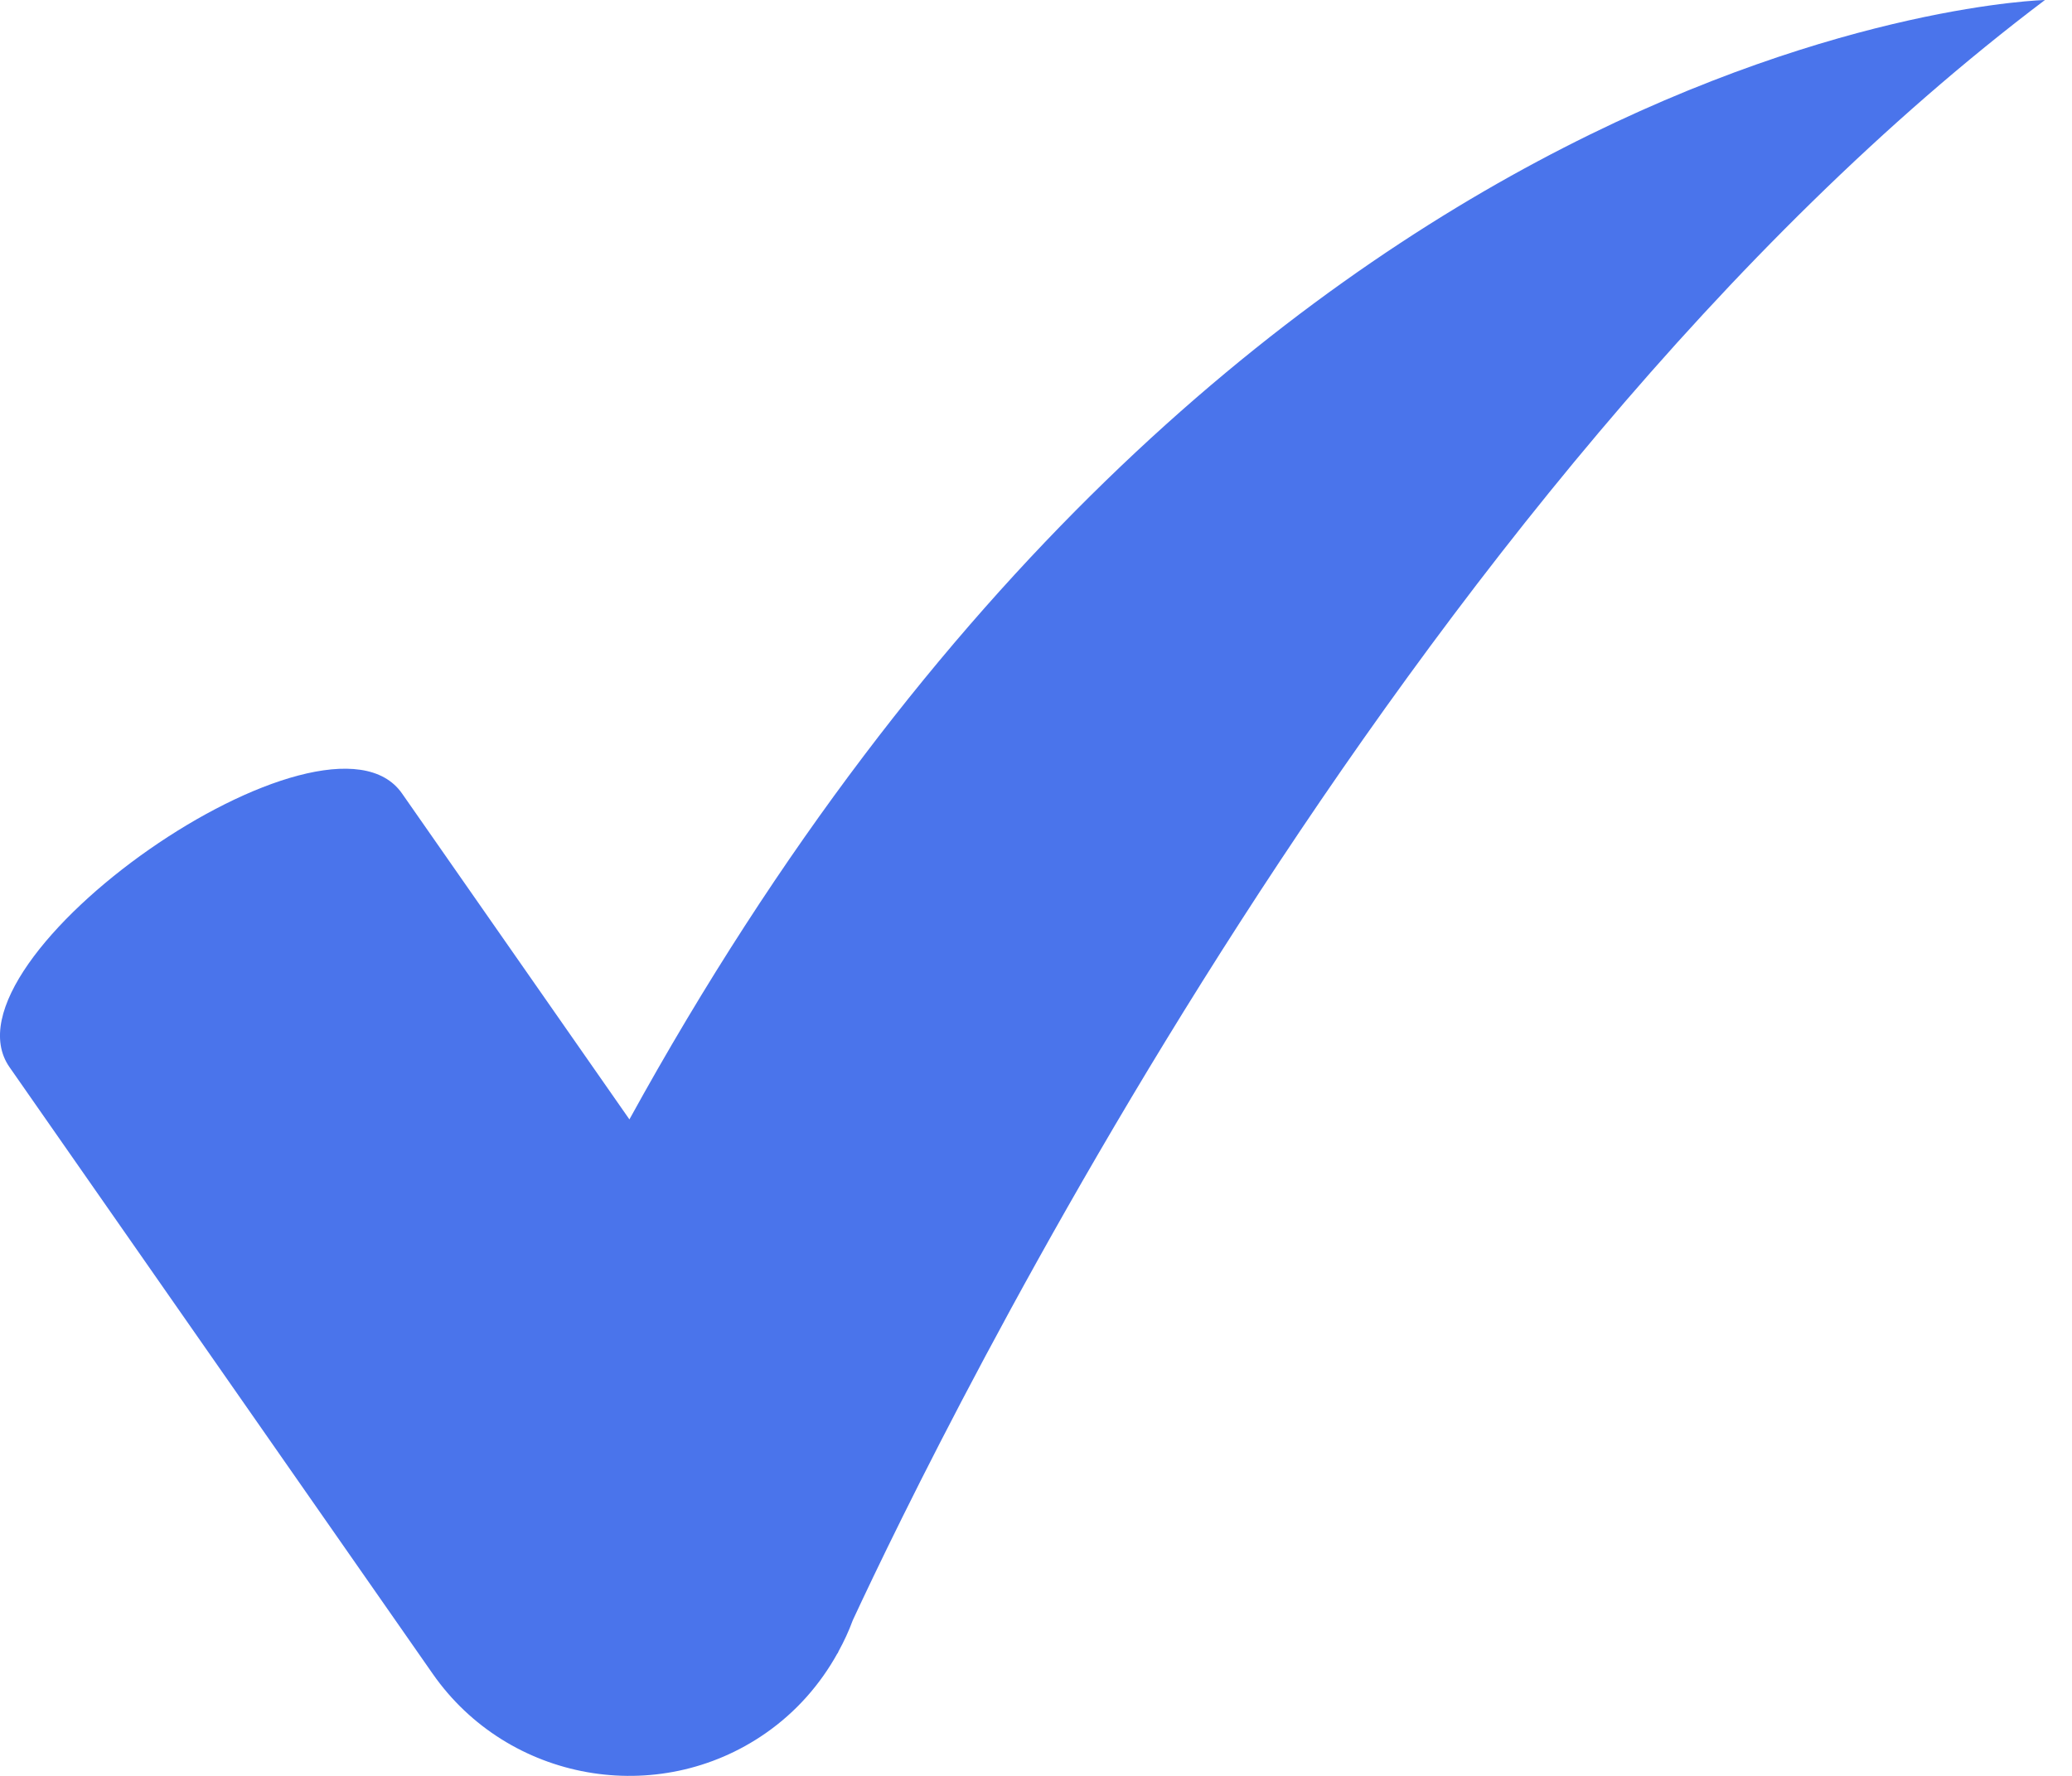 <svg width="35" height="30" viewBox="0 0 35 30" fill="none" xmlns="http://www.w3.org/2000/svg">
<path d="M10.632 18.91L6.791 13.404C5.519 11.58 -1.111 16.205 0.161 18.028L7.309 28.275C8.58 30.098 11.113 30.549 12.936 29.277C13.454 28.916 13.858 28.45 14.146 27.93L14.149 27.931C14.149 27.931 14.158 27.911 14.165 27.895C14.258 27.726 14.339 27.551 14.405 27.371C15.876 24.206 23.665 8.215 34.543 0C34.543 4.40483e-07 20.844 0.346 10.632 18.91Z" fill="#4A74EB"/>
</svg>
